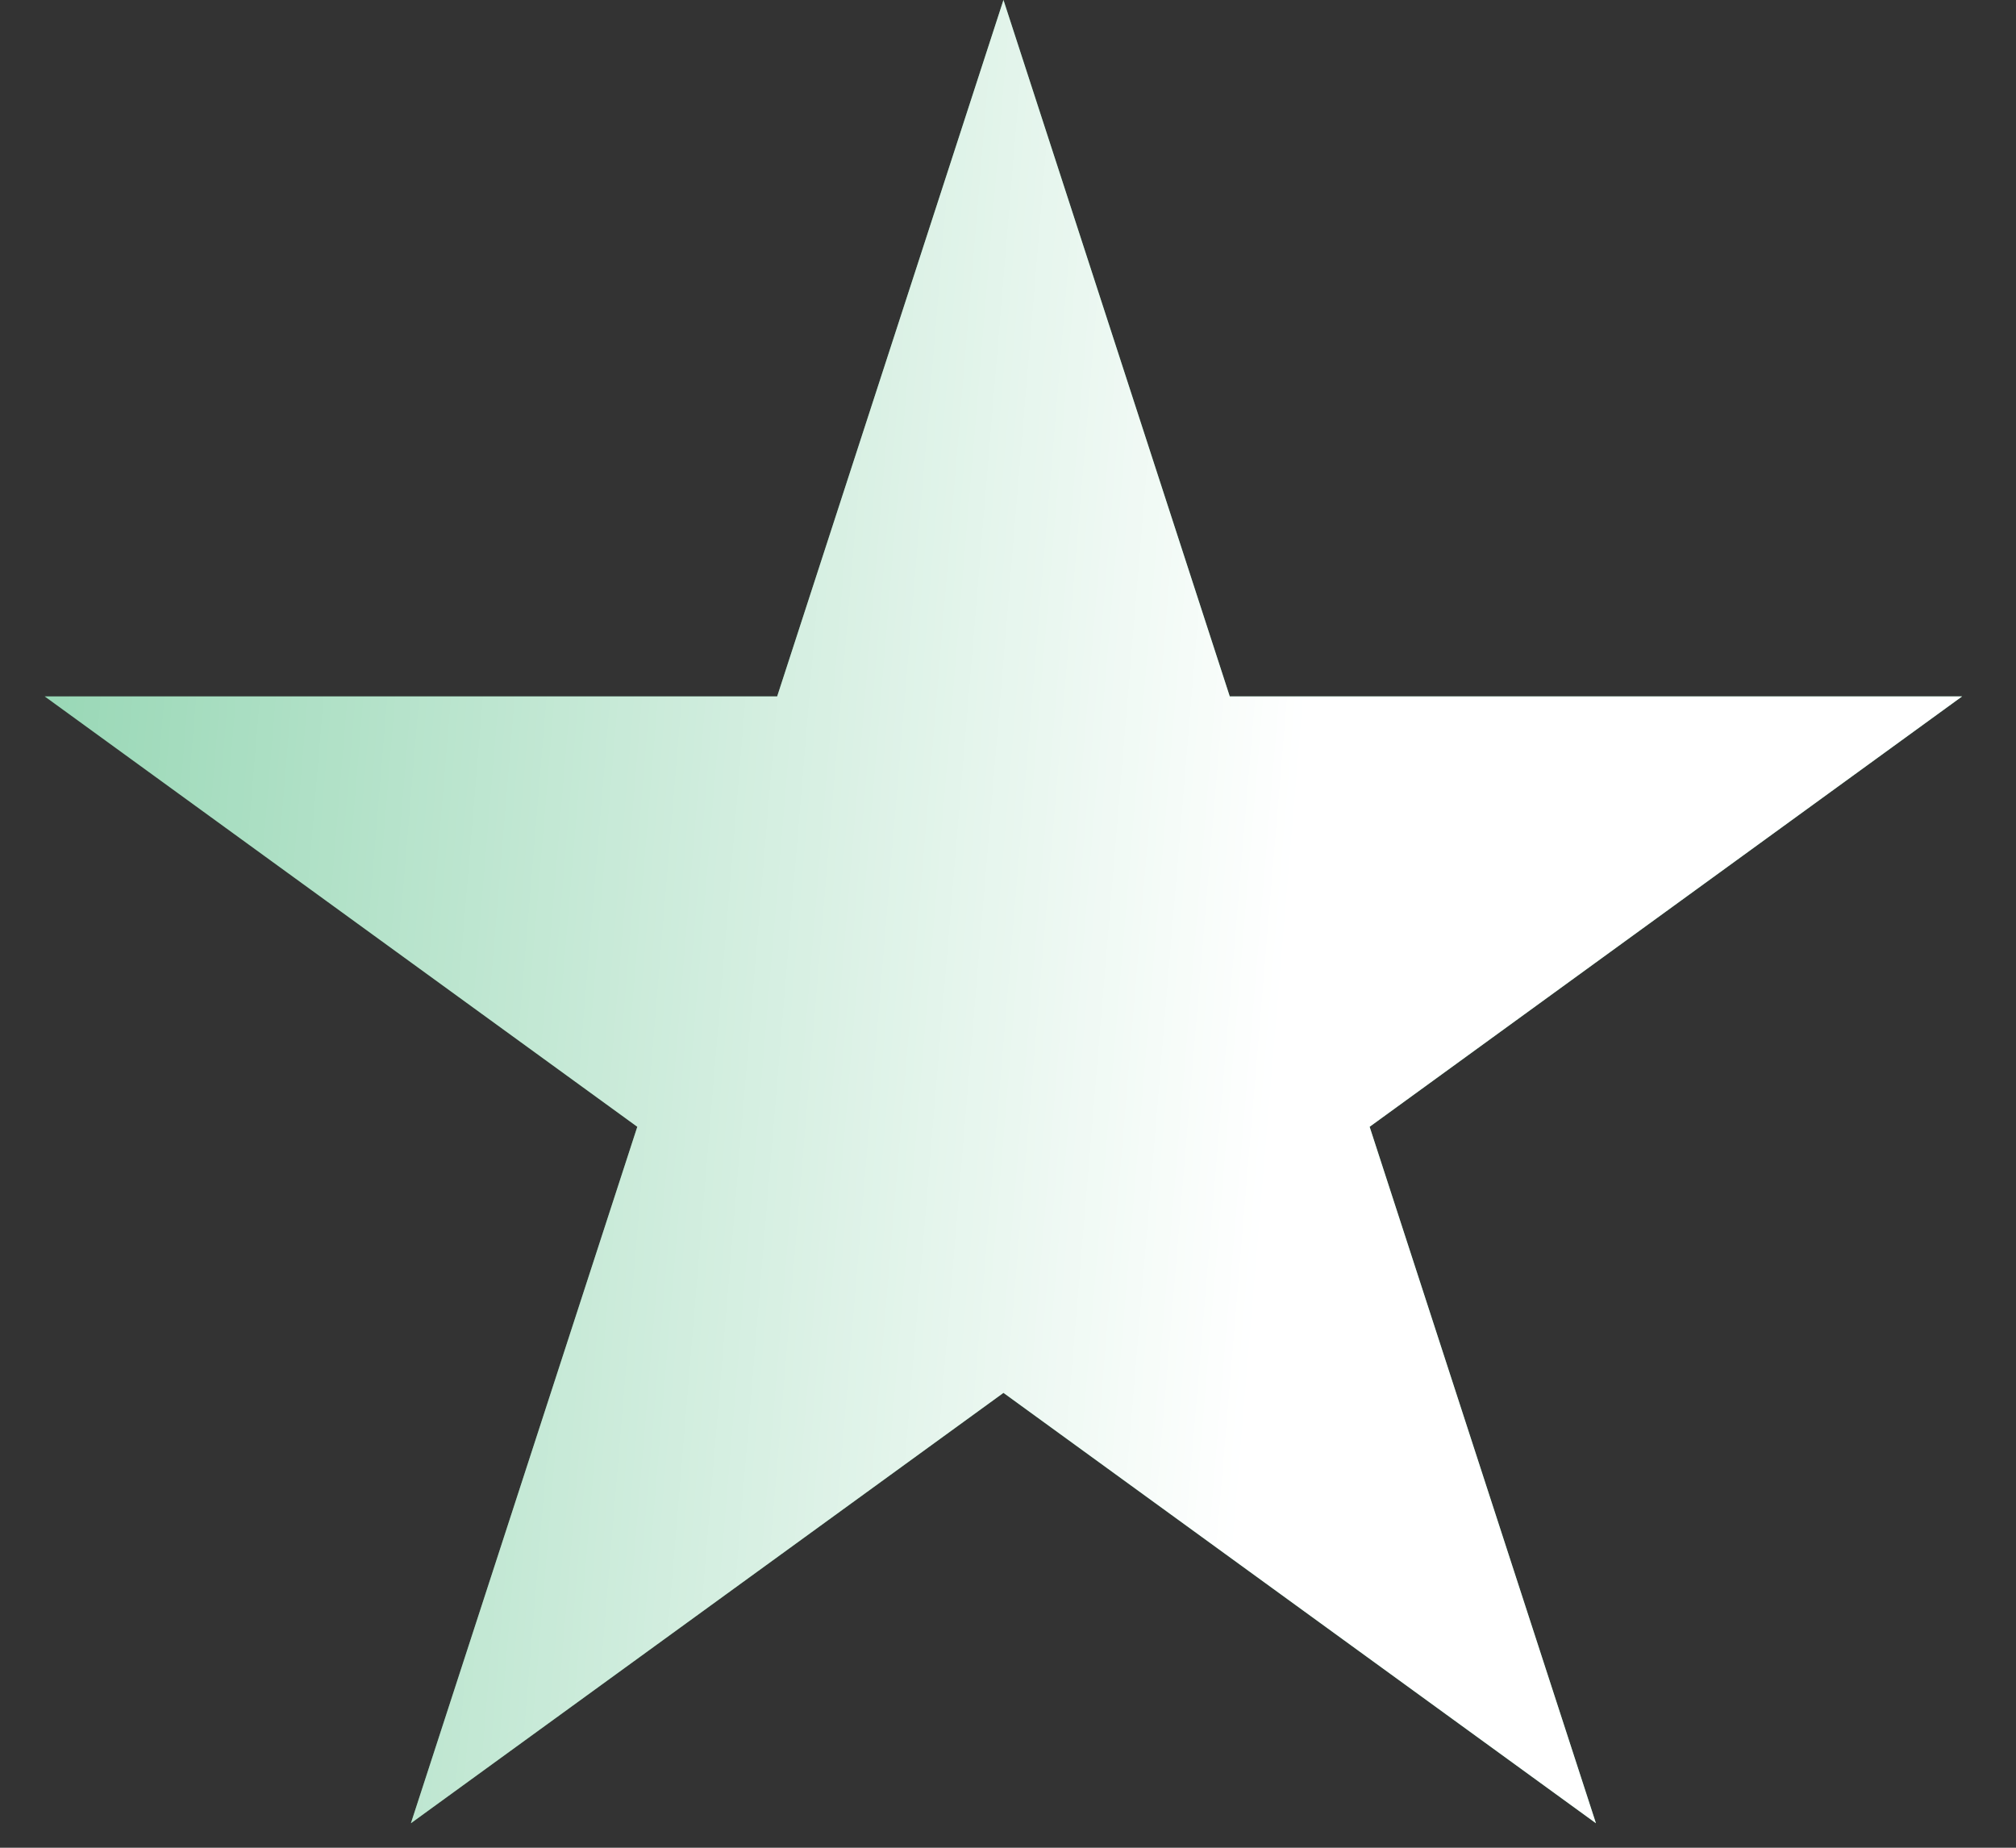 <svg width="24" height="22" viewBox="0 0 24 22" fill="none" xmlns="http://www.w3.org/2000/svg">
<rect x="0" y="0" width="24" height="22" fill="#333333" stroke="none"/>
<path d="M11.946 0L14.64 8.292H23.358L16.305 13.416L18.999 21.708L11.946 16.584L4.892 21.708L7.587 13.416L0.533 8.292H9.252L11.946 0Z" fill="#5BC08A"/>
<path d="M11.946 0L14.64 8.292H23.358L16.305 13.416L18.999 21.708L11.946 16.584L4.892 21.708L7.587 13.416L0.533 8.292H9.252L11.946 0Z" fill="url(#paint0_linear_1669_158)"/>
<defs>
<linearGradient id="paint0_linear_1669_158" x1="15" y1="15" x2="-9" y2="13" gradientUnits="userSpaceOnUse">
<stop stop-color="white"/>
<stop offset="1" stop-color="white" stop-opacity="0"/>
</linearGradient>
</defs>
</svg>
